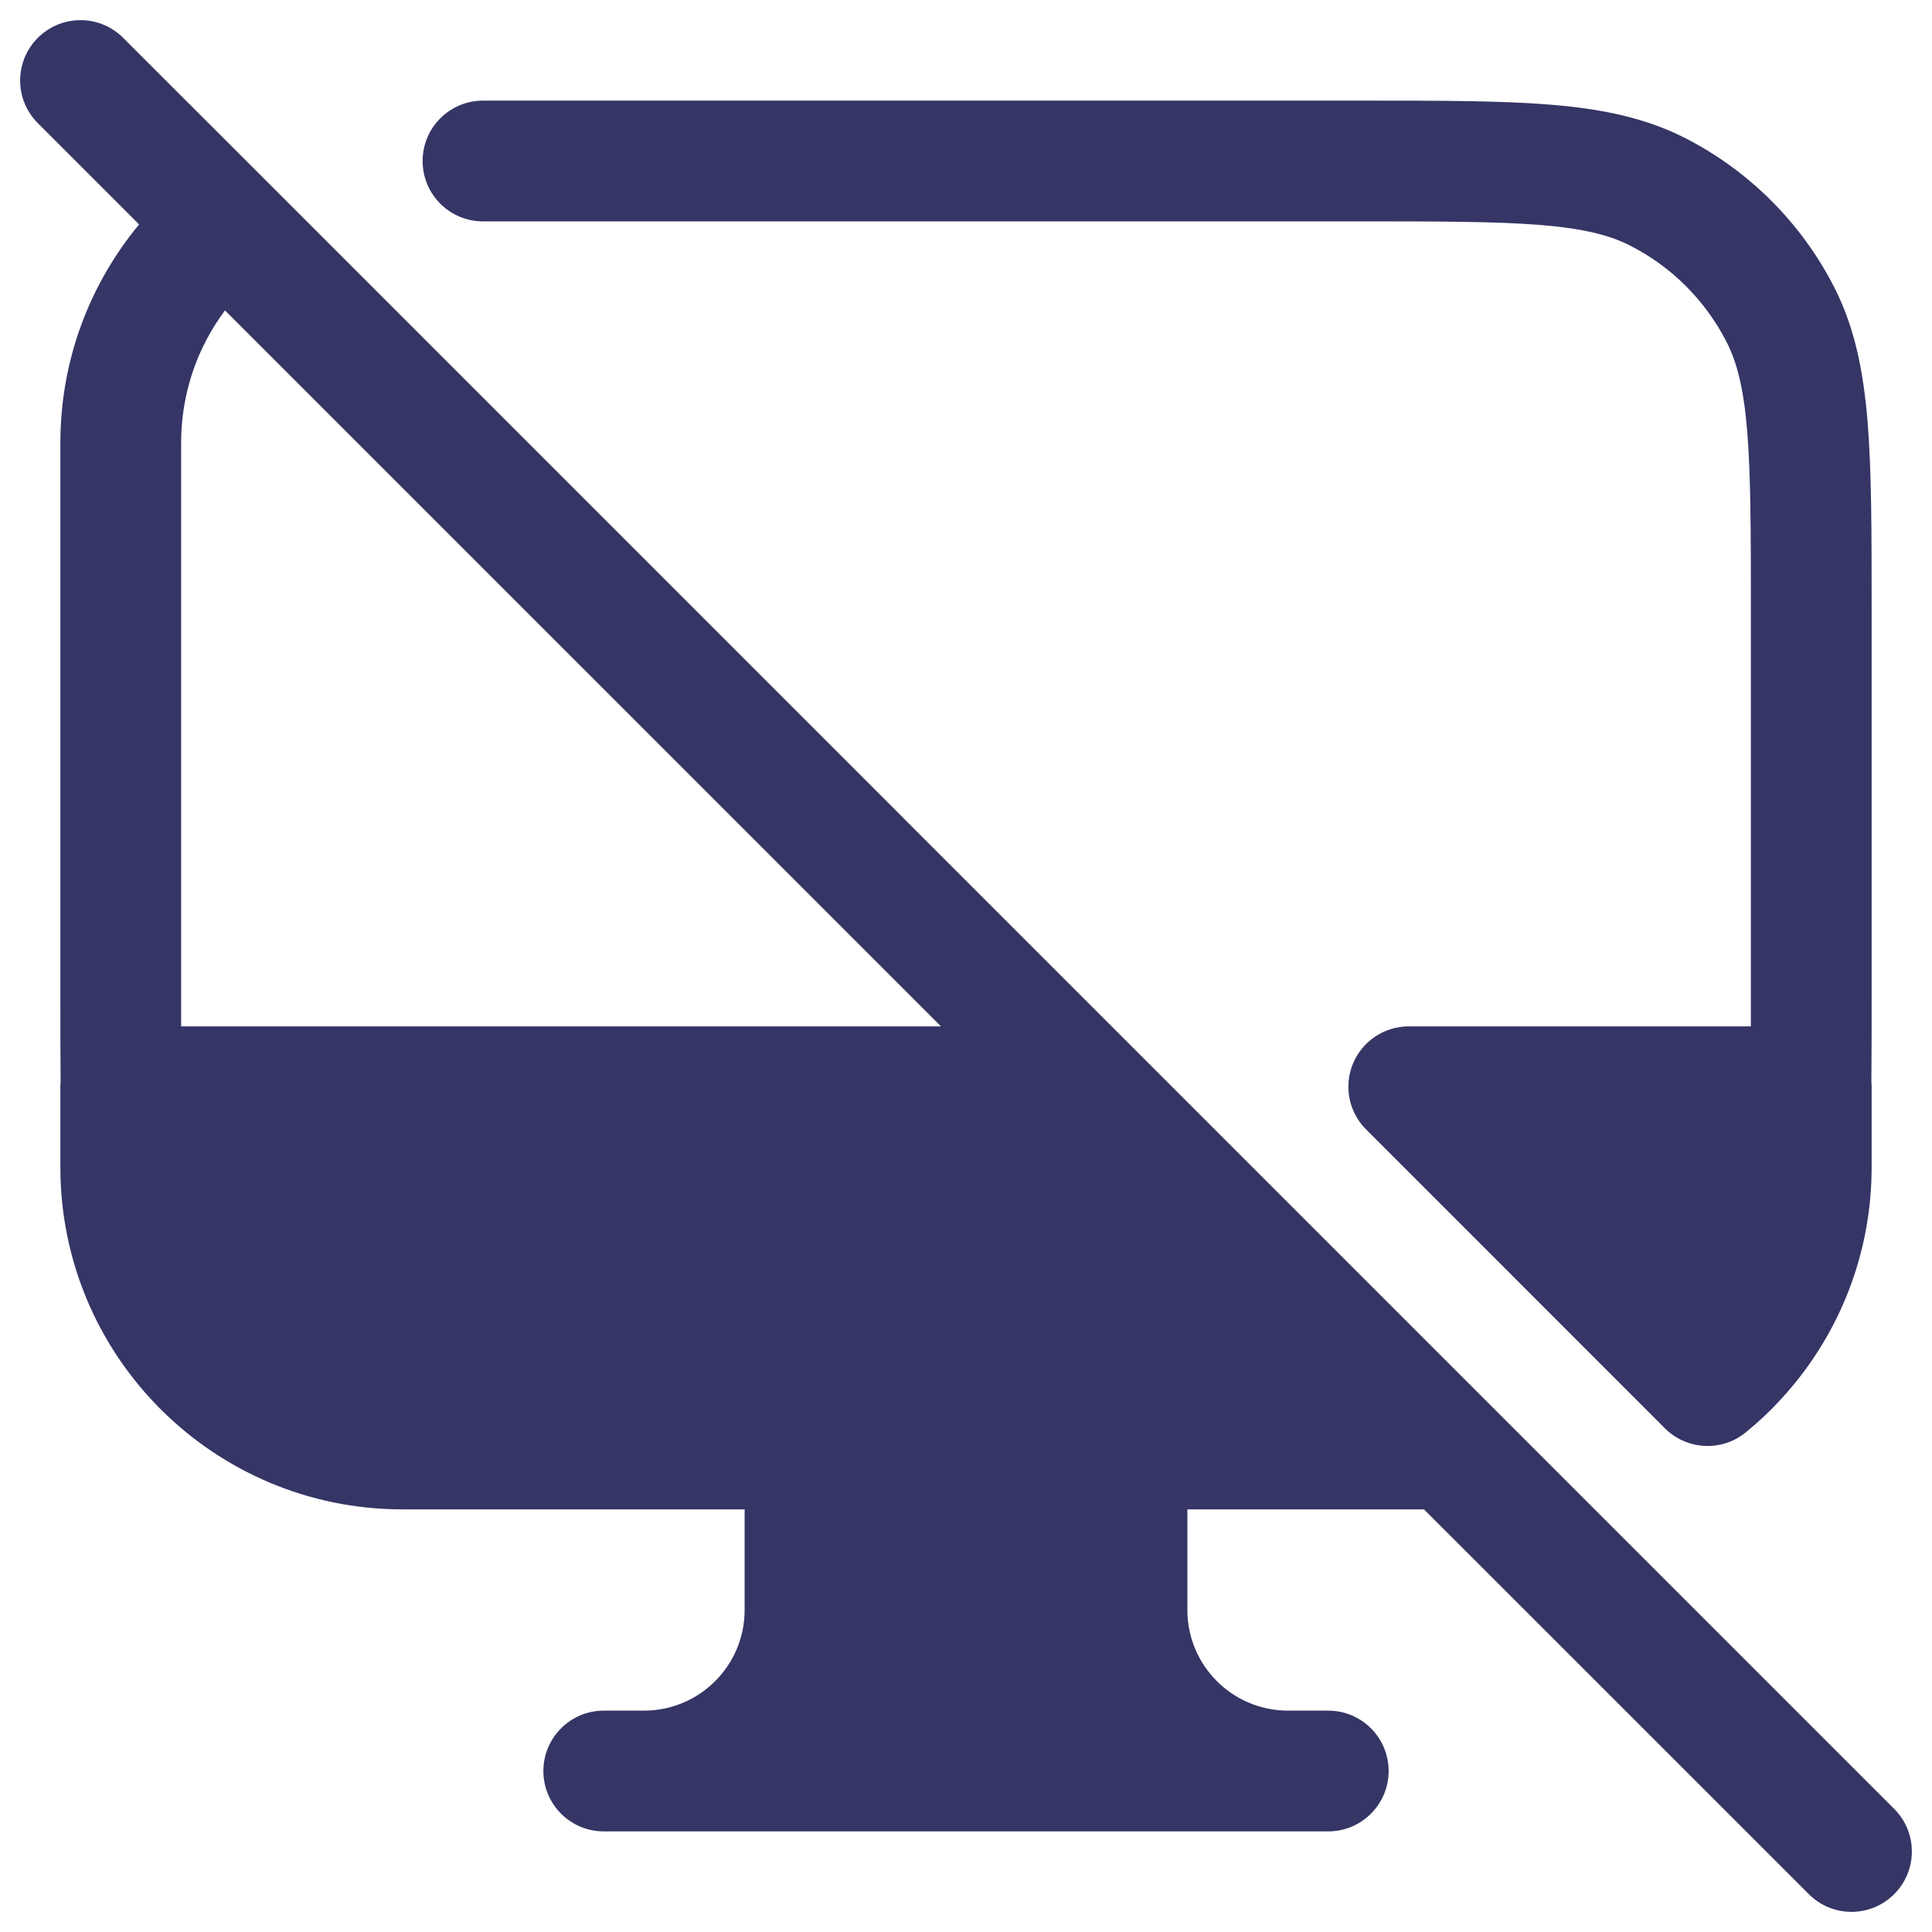 <svg width="24" height="24" viewBox="0 0 24 24" fill="none" xmlns="http://www.w3.org/2000/svg">
<g clip-path="url(#clip0_9001_281933)">
<path fill-rule="evenodd" clip-rule="evenodd" d="M1.53 0.47C1.237 0.177 0.763 0.177 0.47 0.47C0.177 0.763 0.177 1.237 0.47 1.53L1.728 2.788C1.118 3.524 0.75 4.469 0.75 5.5L0.75 12.433C0.75 12.794 0.75 13.127 0.753 13.436C0.751 13.457 0.75 13.478 0.75 13.5V14.5C0.75 16.847 2.653 18.75 5 18.75H9.25V20C9.25 20.69 8.69 21.25 8 21.25H7.5C7.086 21.25 6.75 21.586 6.75 22C6.75 22.414 7.086 22.75 7.5 22.75H16.5C16.914 22.75 17.25 22.414 17.25 22C17.25 21.586 16.914 21.25 16.5 21.25H16C15.31 21.25 14.75 20.69 14.75 20V18.75H17.689L22.47 23.53C22.763 23.823 23.237 23.823 23.53 23.53C23.823 23.237 23.823 22.763 23.53 22.47L18.531 17.471C18.531 17.47 18.531 17.47 18.53 17.47L3.324 2.263C3.32 2.259 3.315 2.255 3.311 2.25L1.53 0.47ZM2.795 3.856C2.452 4.315 2.25 4.884 2.25 5.5L2.25 12.75H11.689L2.795 3.856Z" fill="#353566"/>
<path d="M19.138 2.795C18.592 2.751 17.892 2.75 16.9 2.75H6C5.586 2.75 5.25 2.414 5.25 2C5.25 1.586 5.586 1.25 6 1.25L16.933 1.25C17.885 1.25 18.646 1.25 19.26 1.3C19.89 1.352 20.432 1.46 20.93 1.713C21.729 2.121 22.379 2.771 22.787 3.571C23.04 4.068 23.148 4.61 23.2 5.24C23.25 5.854 23.25 6.615 23.25 7.567V12.435C23.25 12.795 23.25 13.128 23.247 13.436C23.249 13.457 23.25 13.478 23.25 13.5V14.5C23.25 15.573 22.852 16.553 22.197 17.3C22.106 17.404 22.01 17.504 21.909 17.599C21.837 17.666 21.763 17.731 21.687 17.793C21.459 17.98 21.151 18.011 20.897 17.893C20.816 17.856 20.741 17.803 20.676 17.737L16.97 14.03C16.755 13.816 16.691 13.493 16.807 13.213C16.923 12.933 17.197 12.75 17.5 12.75H21.75L21.75 7.6C21.75 6.608 21.749 5.908 21.705 5.362C21.661 4.825 21.578 4.503 21.45 4.252C21.187 3.734 20.766 3.313 20.248 3.05C19.997 2.922 19.675 2.839 19.138 2.795Z" fill="#353566"/>
</g>
<defs>
<clipPath id="clip0_9001_281933">
<rect width="24" height="24" fill="white"/>
</clipPath>
</defs>
</svg>
